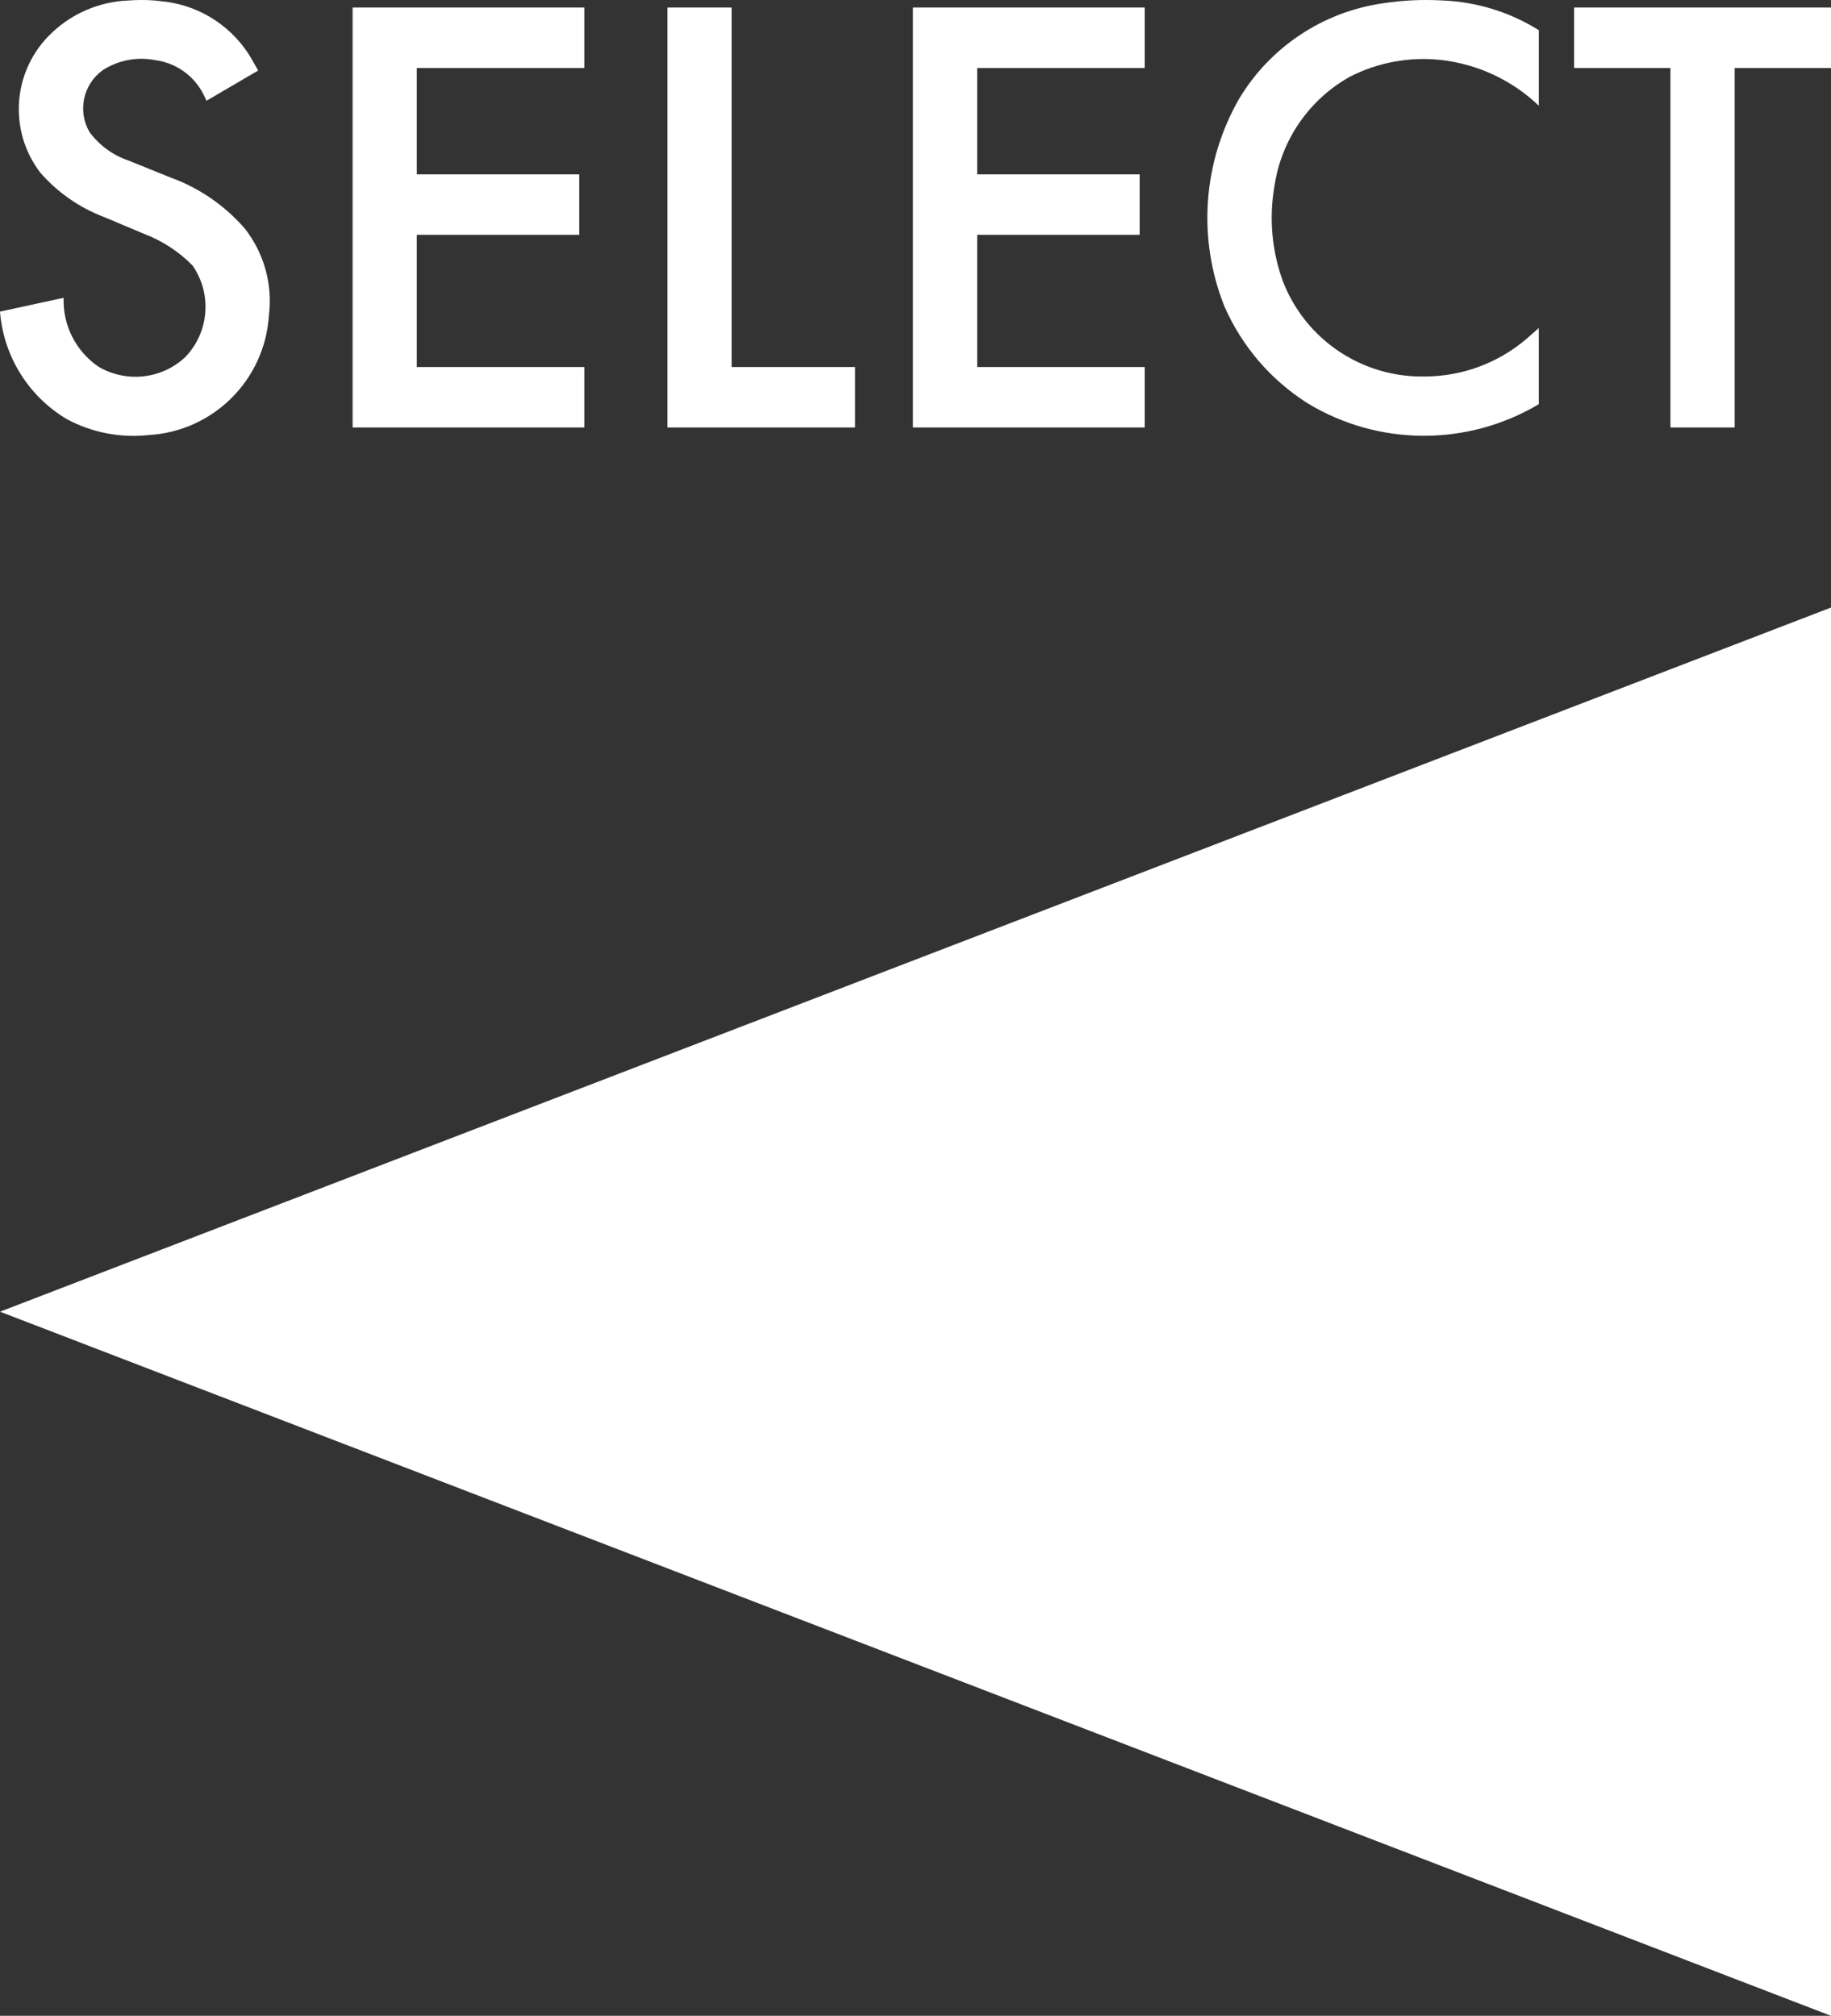 <?xml version="1.0" encoding="UTF-8"?>
<svg xmlns="http://www.w3.org/2000/svg" xmlns:xlink="http://www.w3.org/1999/xlink" width="50.000mm" height="55.055mm" viewBox="62 54.049 50 55.055">
    <rect x="62" y="54.049" width="50" height="55.055" fill="#333333" stroke="none"/>
    <path style="stroke:none;fill:#ffffff;fill-rule:evenodd" d="M62,89.873L112,70.642L112,109.104L62,89.873z"/>
    <path style="stroke:none;fill:#ffffff;fill-rule:evenodd" d="M66.209,54.061L66.535,54.097C67.51,54.228,68.37,54.802,68.866,55.651L69.05,55.975L67.64,56.8L67.543,56.6C67.281,56.102,66.792,55.762,66.234,55.691C65.739,55.594,65.225,55.693,64.802,55.968C64.268,56.356,64.113,57.084,64.444,57.655C64.711,58.017,65.082,58.289,65.508,58.433L66.659,58.898C67.442,59.182,68.138,59.662,68.684,60.29C69.212,60.962,69.449,61.818,69.343,62.666C69.231,64.429,67.821,65.831,66.057,65.931C65.287,66.015,64.509,65.864,63.826,65.497C62.776,64.873,62.095,63.777,62,62.56L63.737,62.182C63.711,62.93,64.069,63.639,64.686,64.062C65.449,64.513,66.418,64.406,67.063,63.798C67.715,63.115,67.795,62.072,67.256,61.298C66.888,60.924,66.444,60.633,65.955,60.445L64.854,59.981C64.178,59.727,63.575,59.309,63.1,58.764C62.209,57.598,62.347,55.946,63.418,54.943C63.981,54.409,64.717,54.096,65.492,54.063C65.731,54.045,65.97,54.044,66.209,54.061z"/>
    <path style="stroke:none;fill:#ffffff;fill-rule:evenodd" d="M101.397,54.062C102.327,54.1,103.232,54.38,104.022,54.874L104.022,56.937C103.288,56.235,102.341,55.794,101.331,55.685C100.48,55.595,99.622,55.755,98.861,56.145C97.752,56.766,96.993,57.864,96.804,59.121C96.65,59.992,96.728,60.888,97.028,61.719C97.643,63.328,99.206,64.374,100.927,64.331C101.931,64.325,102.902,63.966,103.669,63.317L104.022,63.007L104.022,65.087C102.07,66.25,99.637,66.238,97.697,65.057C96.699,64.422,95.913,63.505,95.438,62.422C94.693,60.562,94.844,58.464,95.848,56.729C96.695,55.329,98.123,54.38,99.742,54.142C100.289,54.057,100.844,54.03,101.397,54.062z"/>
    <path style="stroke:none;fill:#ffffff;fill-rule:evenodd" d="M77.956,55.906L73.382,55.906L73.382,58.811L77.818,58.811L77.818,60.462L73.382,60.462L73.382,64.073L77.956,64.073L77.956,65.724L71.629,65.724L71.629,54.255L77.956,54.255L77.956,55.906z"/>
    <path style="stroke:none;fill:#ffffff;fill-rule:evenodd" d="M81.979,64.073L85.349,64.073L85.349,65.724L80.226,65.724L80.226,54.255L81.979,54.255L81.979,64.073z"/>
    <path style="stroke:none;fill:#ffffff;fill-rule:evenodd" d="M93.259,55.906L88.685,55.906L88.685,58.811L93.121,58.811L93.121,60.462L88.685,60.462L88.685,64.073L93.259,64.073L93.259,65.724L86.931,65.724L86.931,54.255L93.259,54.255L93.259,55.906z"/>
    <path style="stroke:none;fill:#ffffff;fill-rule:evenodd" d="M112,55.906L109.369,55.906L109.369,65.724L107.615,65.724L107.615,55.906L104.985,55.906L104.985,54.255L112,54.255L112,55.906z"/>
</svg>
